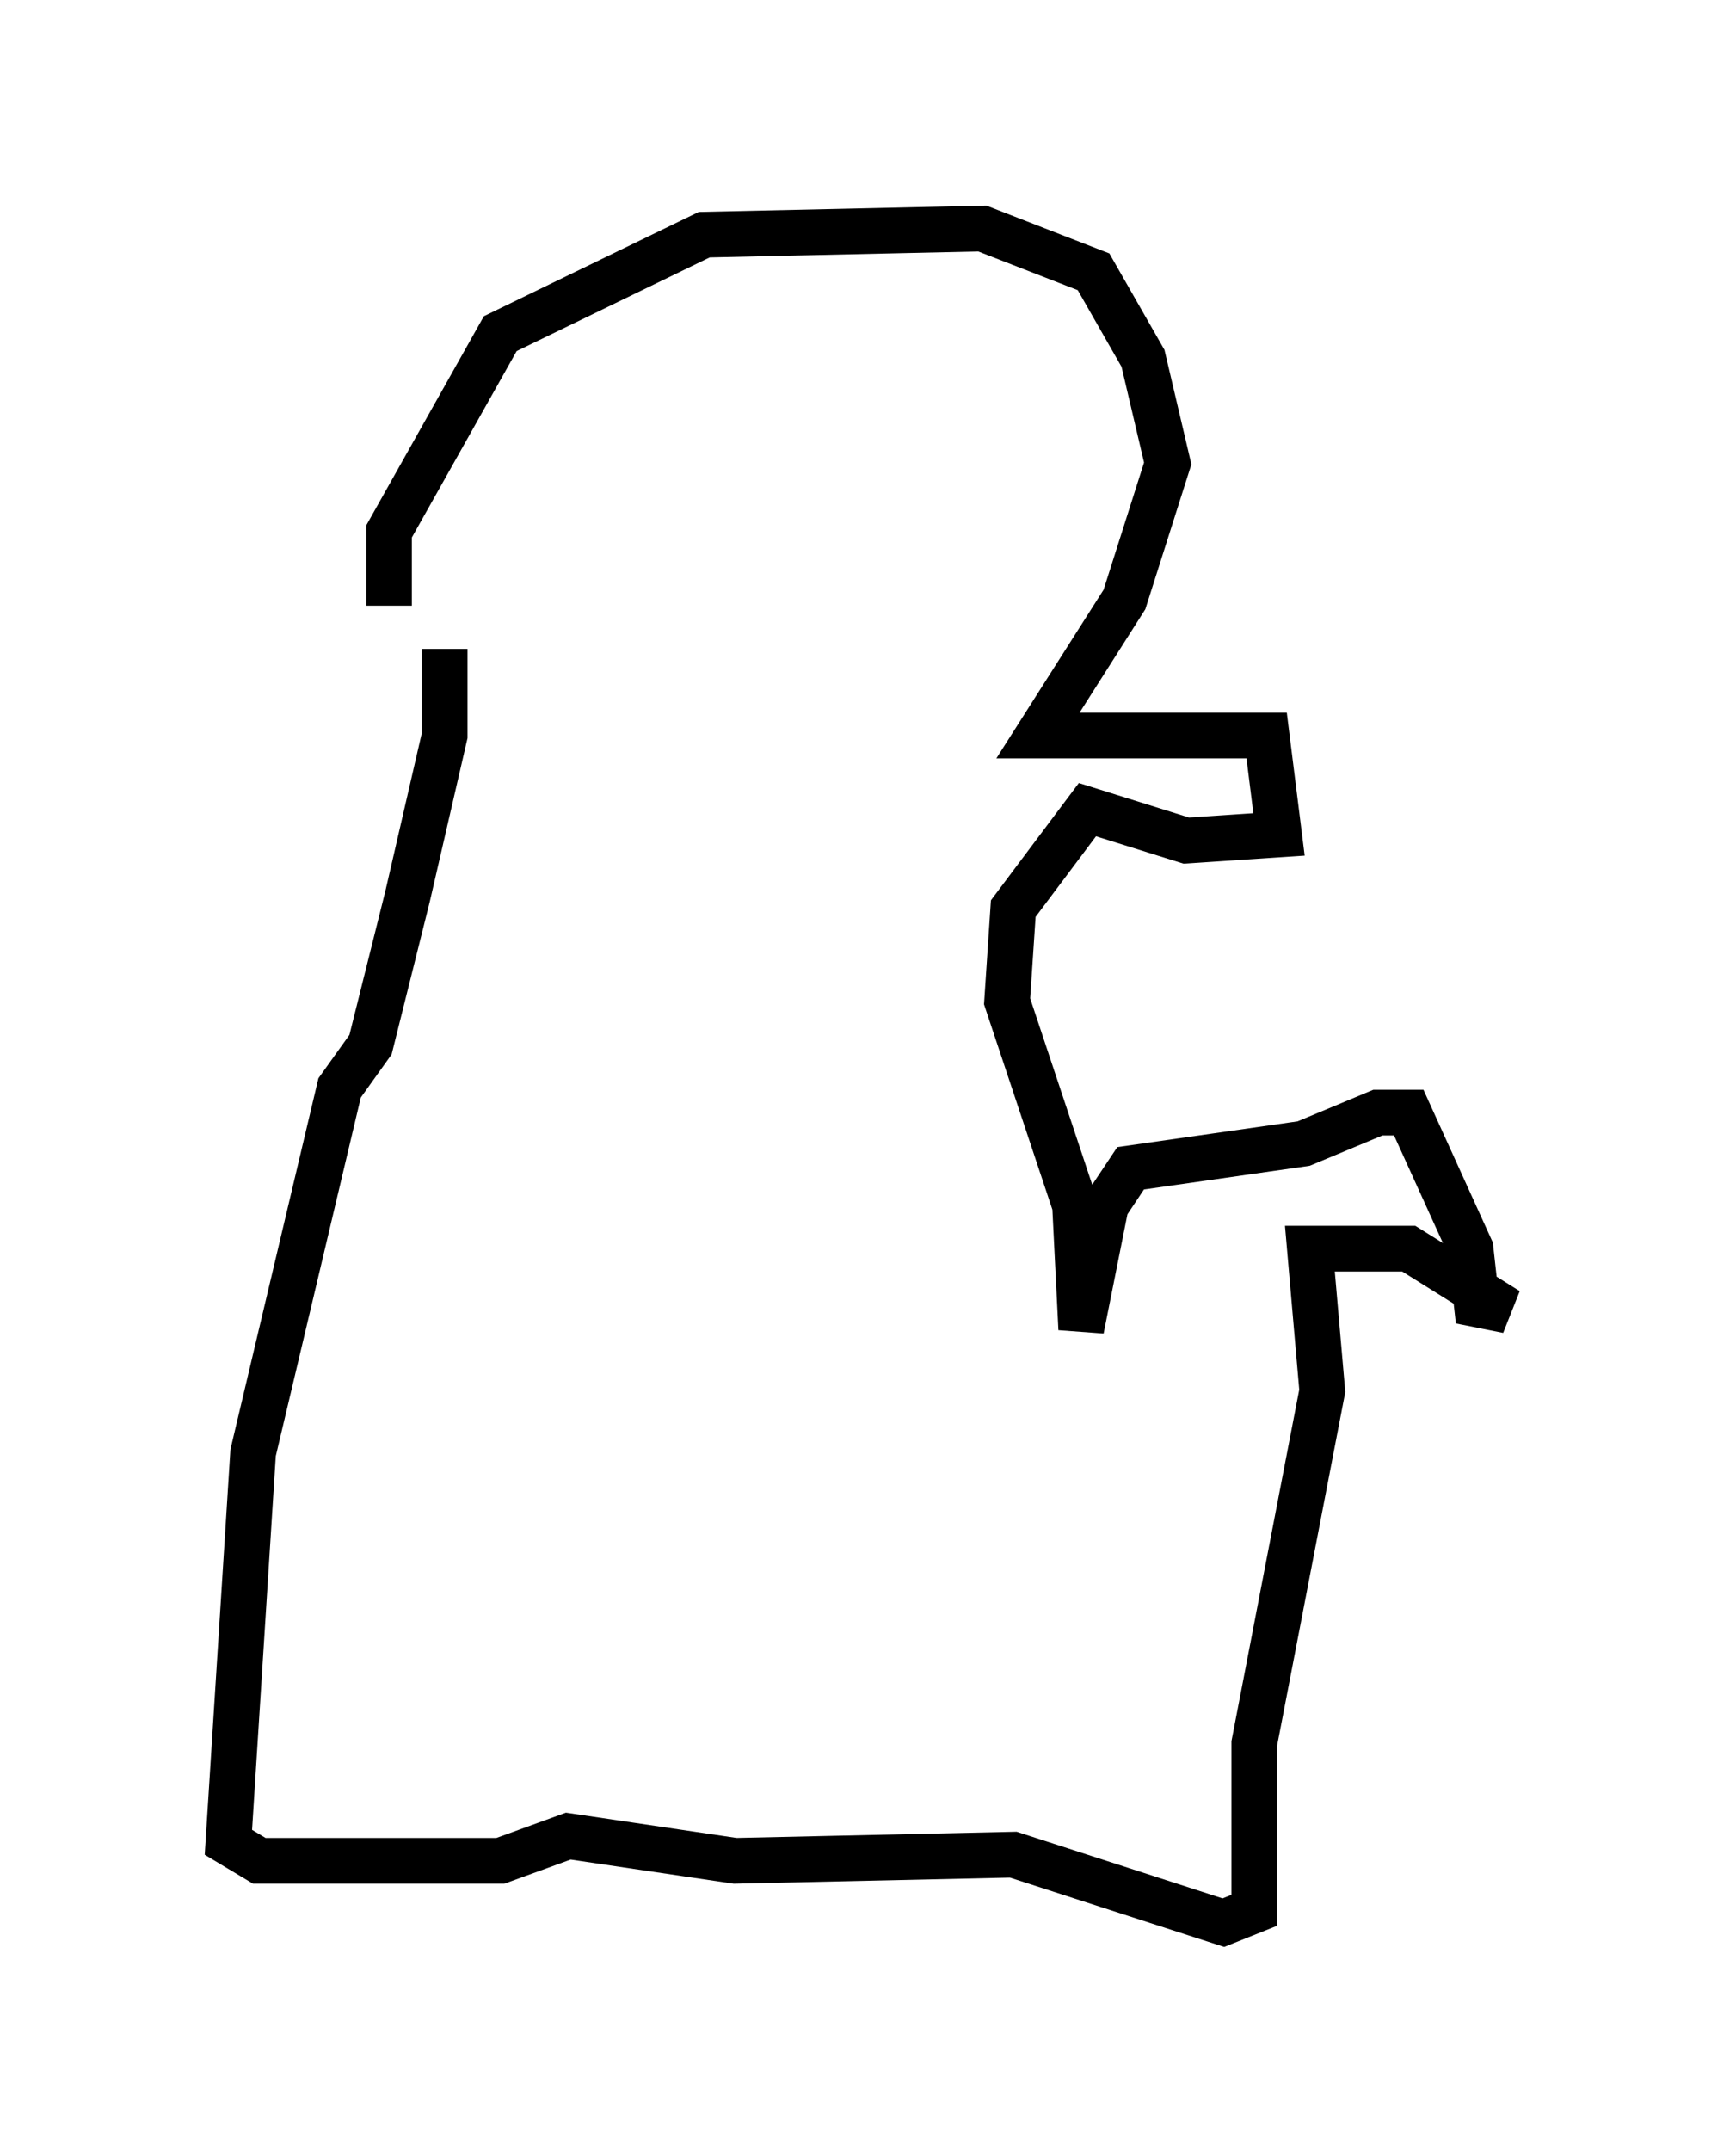 <?xml version="1.0" encoding="utf-8" ?>
<svg baseProfile="full" height="47.077" version="1.1" width="38.011" xmlns="http://www.w3.org/2000/svg" xmlns:ev="http://www.w3.org/2001/xml-events" xmlns:xlink="http://www.w3.org/1999/xlink"><defs /><rect fill="white" height="47.077" width="38.011" x="0" y="0" /><path d="M9.871, 16.367 m-1.353, -3.112 l0.0, -1.624 2.436, -4.33 l4.465, -2.165 6.089, -0.135 l2.436, 0.947 1.083, 1.894 l0.541, 2.3 -0.947, 2.977 l-1.894, 2.977 5.007, 0.0 l0.271, 2.165 -2.03, 0.135 l-2.165, -0.677 -1.624, 2.165 l-0.135, 2.03 1.488, 4.465 l0.135, 2.706 0.541, -2.706 l0.541, -0.812 3.789, -0.541 l1.624, -0.677 0.677, 0.0 l1.353, 2.977 0.135, 1.218 l0.677, 0.135 -2.165, -1.353 l-2.165, 0.0 0.271, 3.112 l-1.488, 7.713 0.0, 3.654 l-0.677, 0.271 -4.601, -1.488 l-6.089, 0.135 -3.654, -0.541 l-1.488, 0.541 -5.277, 0.0 l-0.677, -0.406 0.541, -8.525 l1.894, -7.984 0.677, -0.947 l0.812, -3.248 0.812, -3.518 l0.0, -1.894 m7.984, 22.868 " fill="none" stroke="black" stroke-width="1" /></svg>